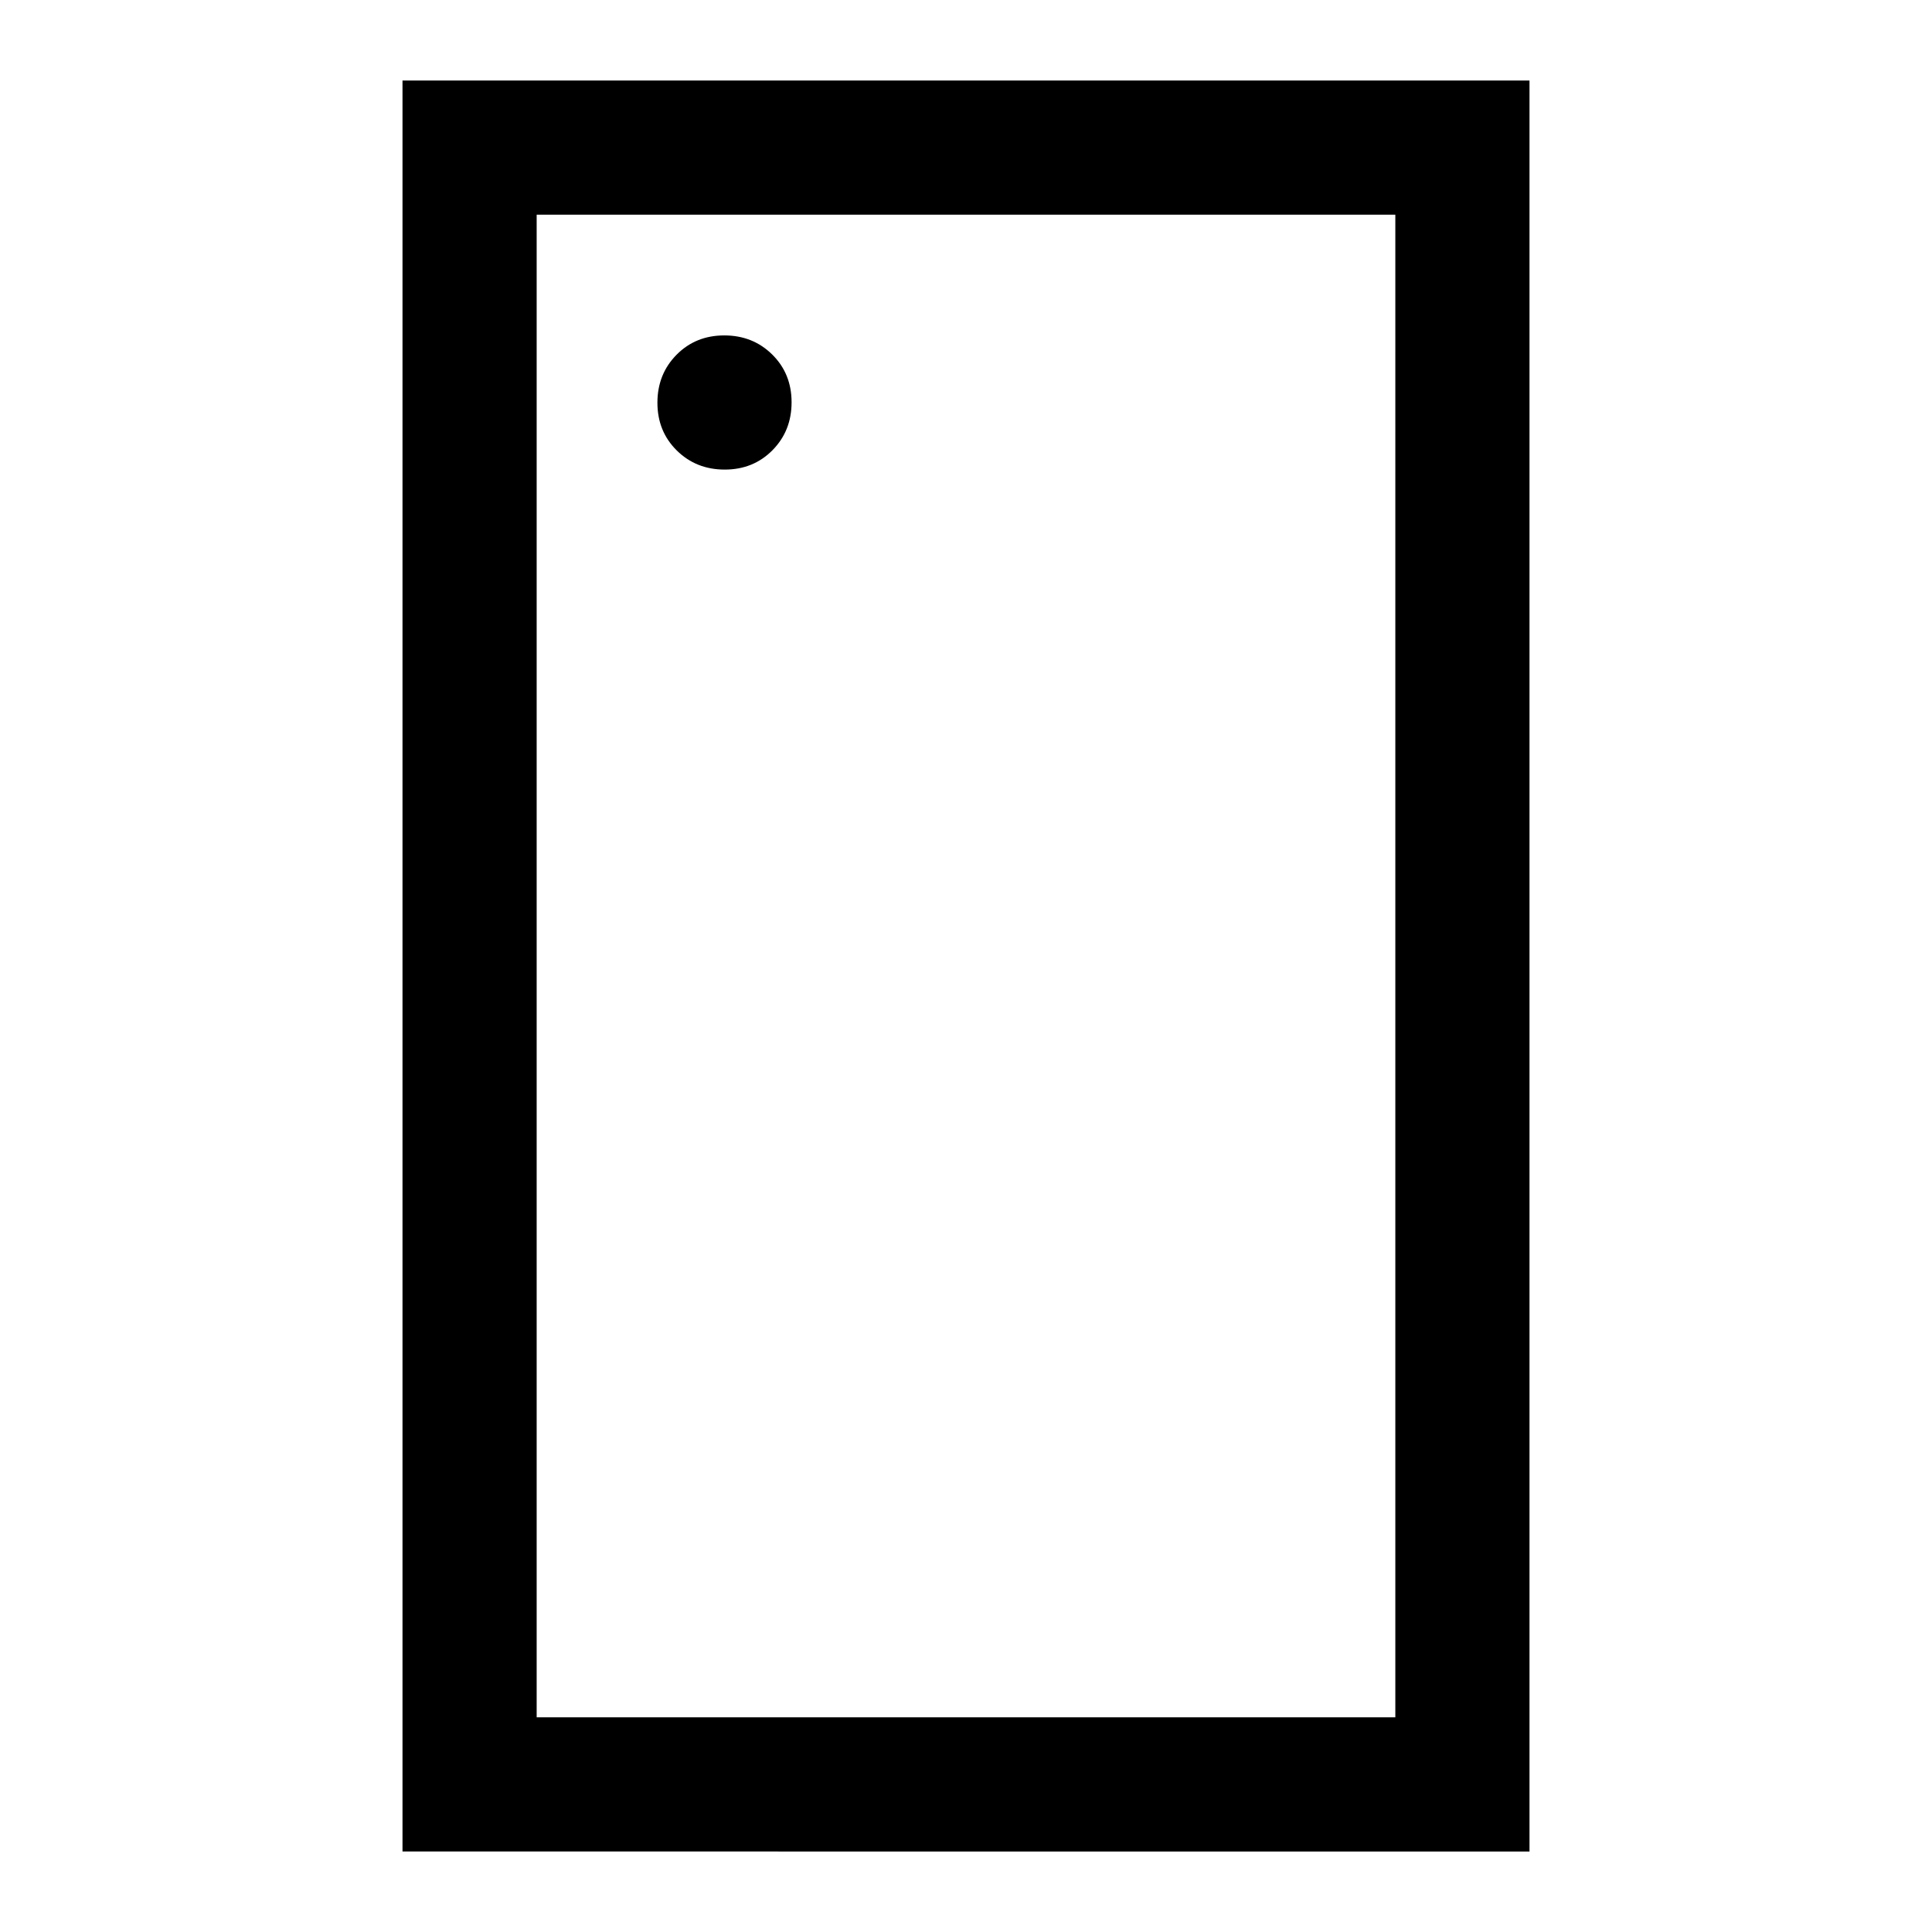 <svg xmlns="http://www.w3.org/2000/svg" height="40" viewBox="0 96 960 960" width="40"><path d="M360.117 329.333q14.216 0 23.716-9.617 9.5-9.617 9.5-23.833 0-14.216-9.617-23.716-9.617-9.5-23.833-9.5-14.216 0-23.716 9.617-9.5 9.617-9.5 23.833 0 14.216 9.617 23.716 9.617 9.5 23.833 9.5ZM200 1016V136h560v880H200Zm66.666-66.666h426.668V202.666H266.666v746.668Zm0 0V202.666v746.668Z"/></svg>